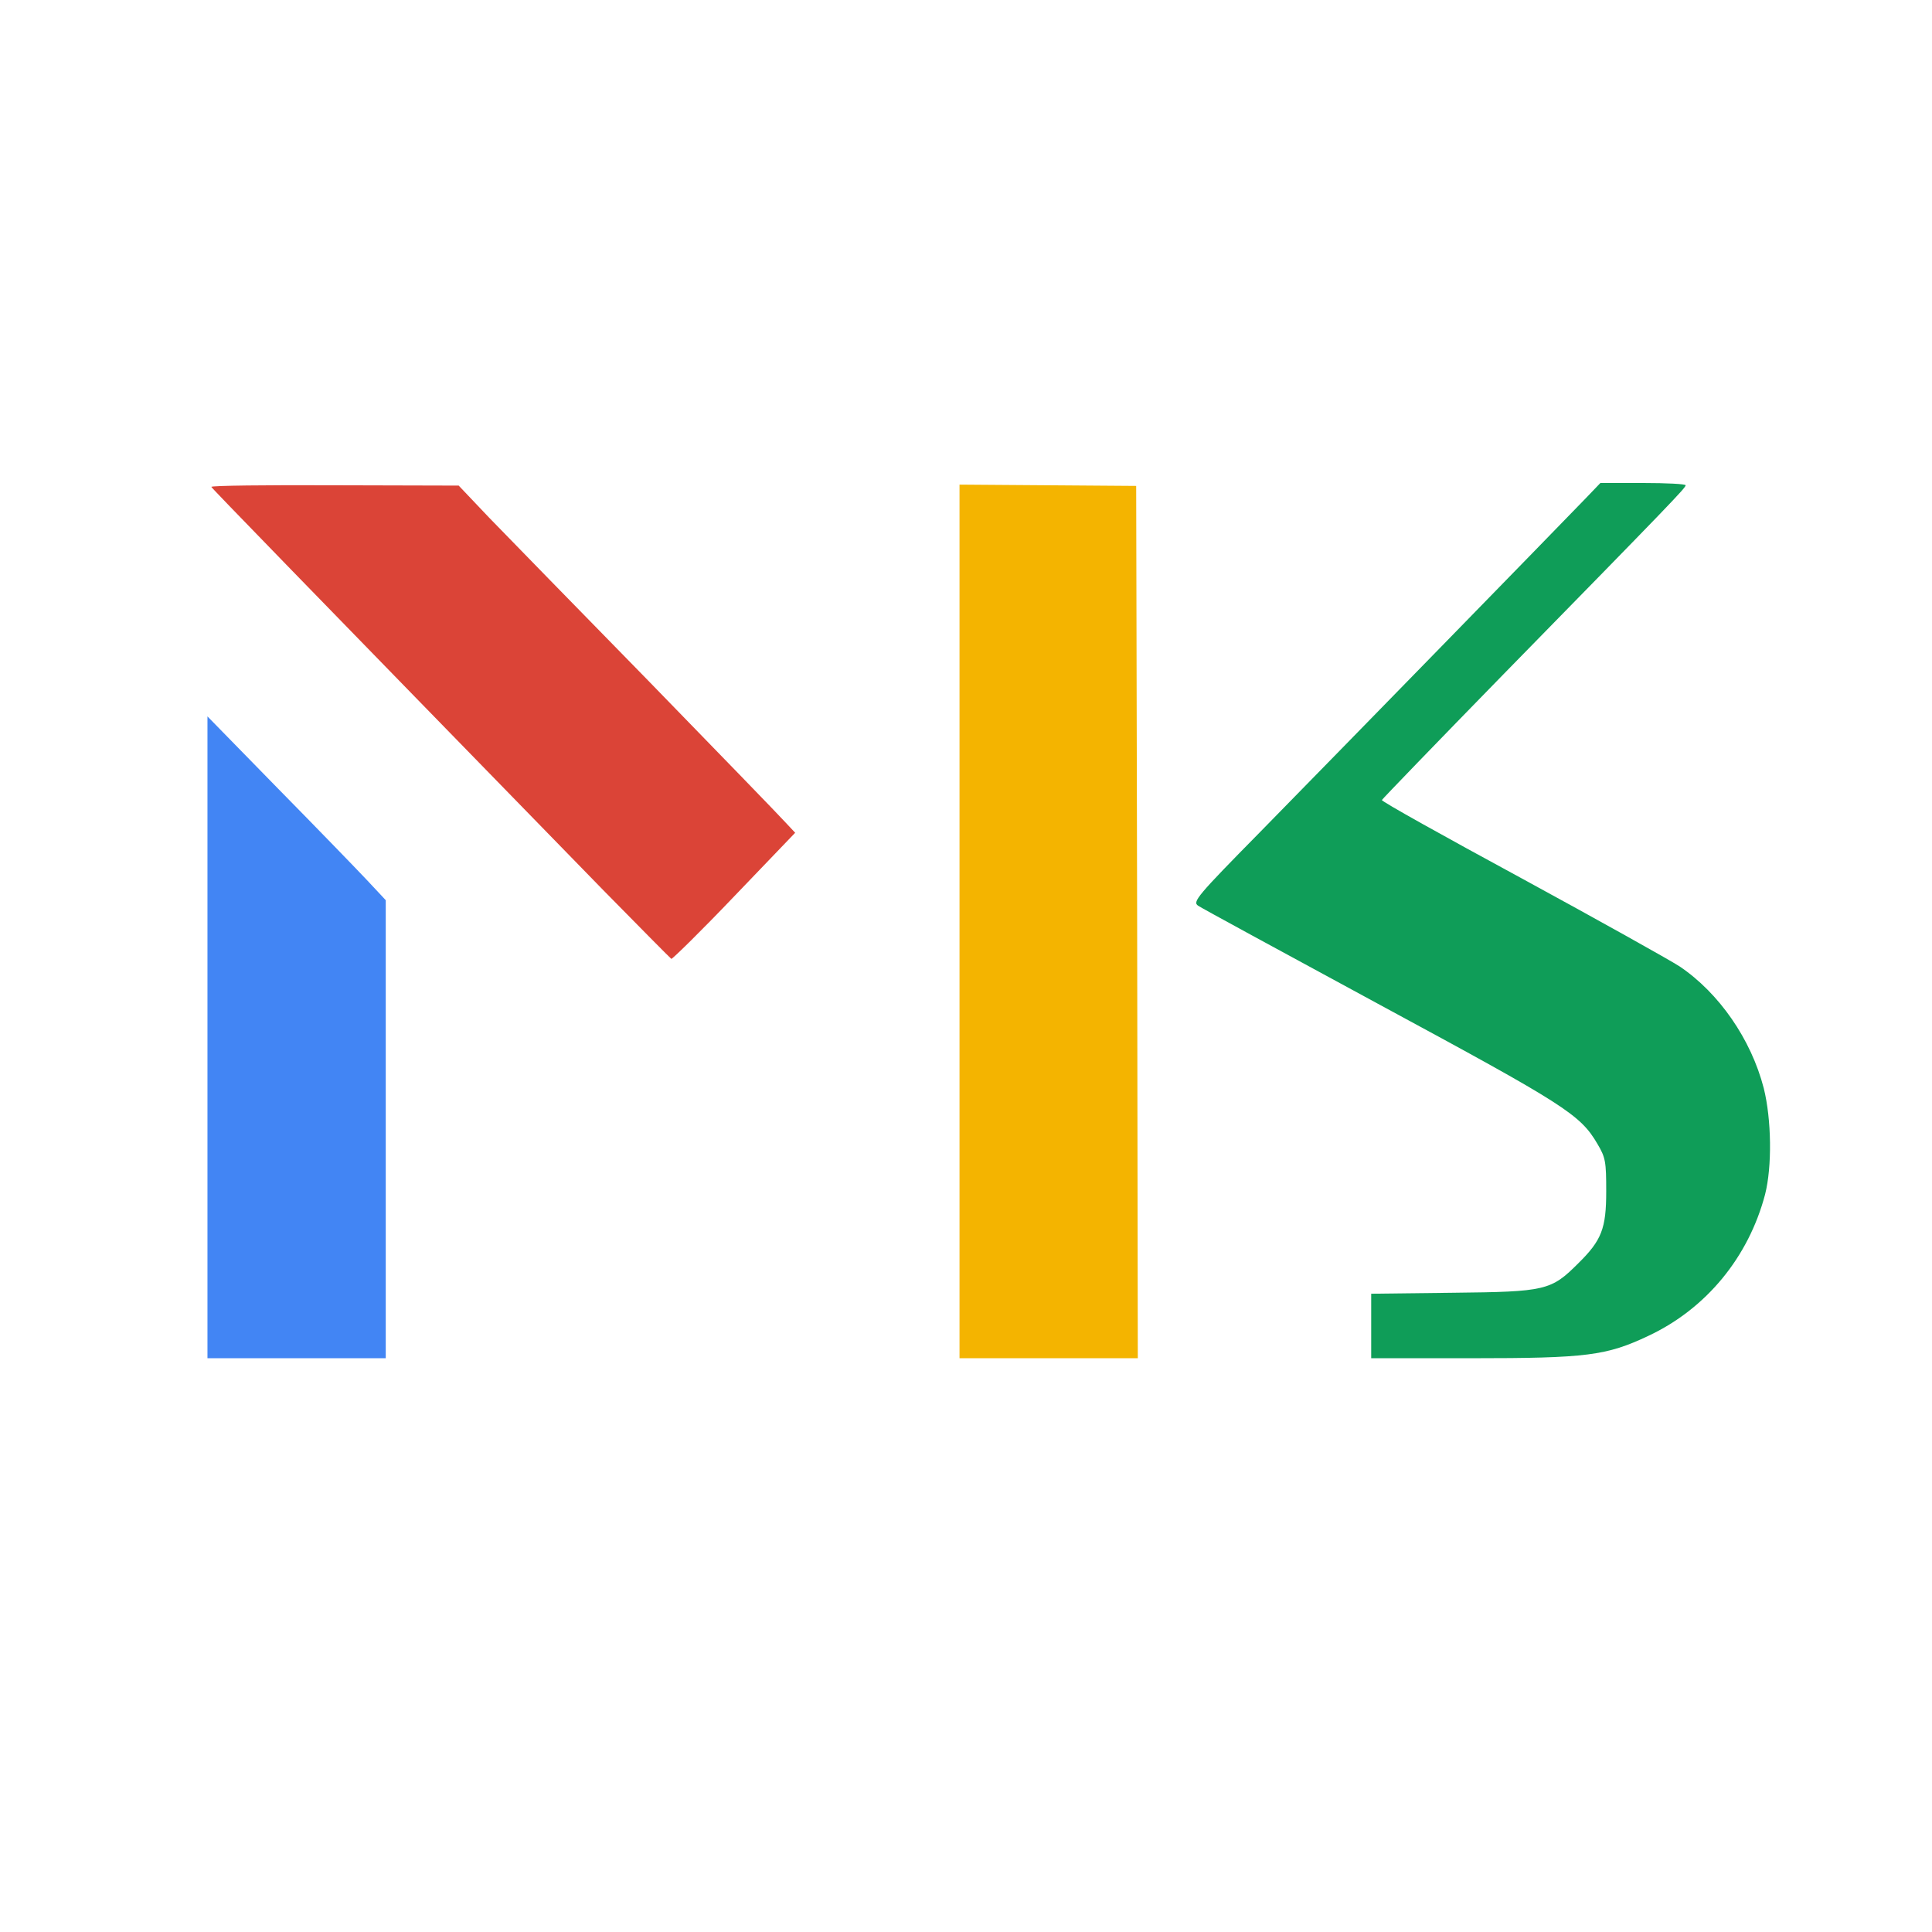 <svg version="1.0" xmlns="http://www.w3.org/2000/svg"
 width="150" height="150" viewBox="0 0 596 418" >

<g transform="translate(0,418) scale(0.1,-0.1)" stroke="none">
<path d="M640 1870 l0 -990 275 0 275 0 0 707 0 706 -57 61 c-32 34 -155 161
-275 283 l-218 223 0 -990z" fill="#4285F4"/>
<path d="M652 3568 c3 -6 253 -263 1208 -1243 113 -115 208 -211 211 -213 3
-1 91 85 194 193 l188 196 -29 31 c-16 18 -207 215 -424 438 -218 223 -439
449 -491 503 l-94 99 -383 1 c-210 1 -381 -1 -380 -5z" fill="#DB4437"/>
<path d="M2960 2228 l0 -1348 275 0 275 0 -2 1345 -3 1346 -273 2 -272 2 0
-1347z" fill="#F4B400"/>
<path d="M4891 3532 c-119 -123 -712 -731 -1005 -1030 -193 -196 -208 -214
-190 -226 10 -7 264 -145 563 -307 568 -307 616 -337 669 -428 25 -42 27 -55
27 -146 0 -115 -14 -151 -86 -222 -84 -84 -100 -88 -386 -91 l-253 -3 0 -100
0 -99 310 0 c355 0 416 8 545 69 179 84 309 243 360 436 22 86 20 232 -4 328
-39 151 -138 294 -260 376 -31 20 -251 143 -488 272 -238 129 -432 237 -430
241 1 3 171 179 377 390 520 531 560 573 560 581 0 4 -59 7 -131 7 l-132 0
-46 -48z" fill="#0F9D58"/>
</g>
</svg>